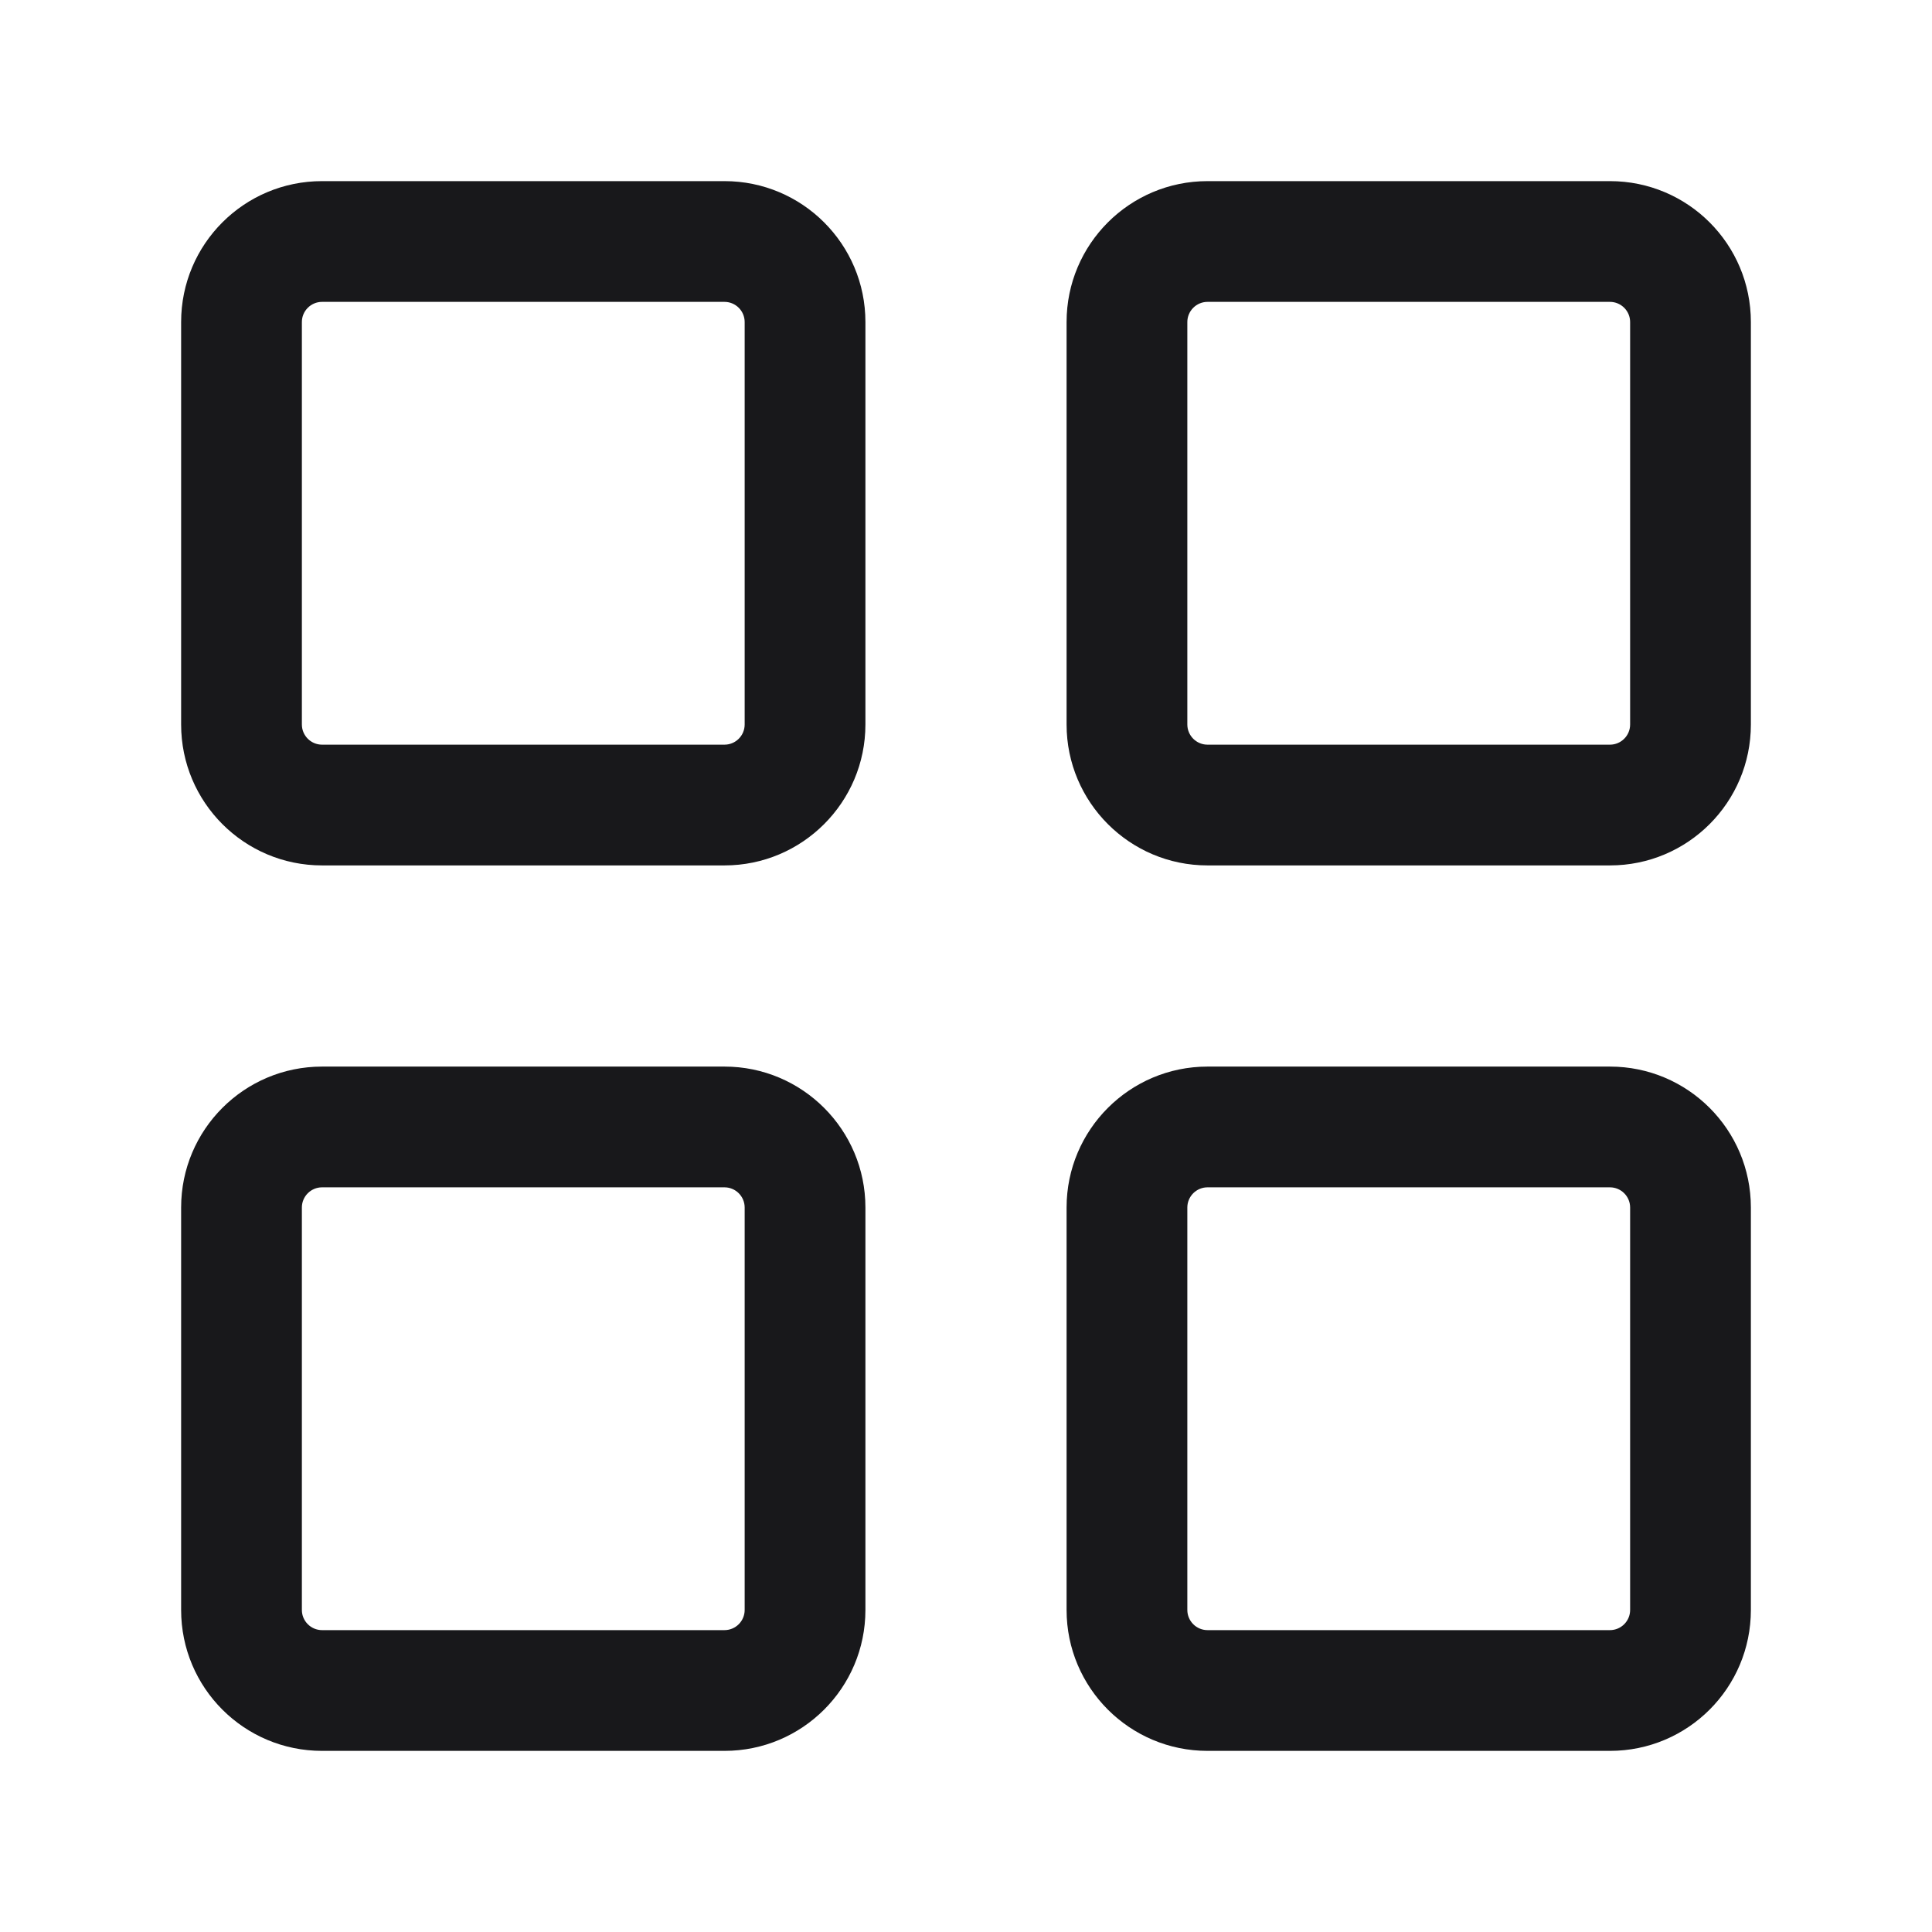 <svg width="16" height="16" viewBox="0 0 16 16" fill="none" xmlns="http://www.w3.org/2000/svg">
<path d="M2.667 2.5H6V1.5H2.667V2.5ZM6 2.5C6.092 2.5 6.167 2.575 6.167 2.667H7.167C7.167 2.022 6.644 1.5 6 1.5V2.5ZM6.167 2.667V6H7.167V2.667H6.167ZM6.167 6C6.167 6.092 6.092 6.167 6 6.167V7.167C6.644 7.167 7.167 6.644 7.167 6H6.167ZM6 6.167H2.667V7.167H6V6.167ZM2.667 6.167C2.575 6.167 2.5 6.092 2.5 6H1.5C1.5 6.644 2.022 7.167 2.667 7.167V6.167ZM2.5 6V2.667H1.5V6H2.5ZM2.5 2.667C2.5 2.575 2.575 2.5 2.667 2.5V1.5C2.022 1.5 1.5 2.022 1.5 2.667H2.5ZM10 2.5H13.333V1.5H10V2.5ZM13.333 2.5C13.425 2.5 13.5 2.575 13.5 2.667H14.5C14.5 2.022 13.978 1.5 13.333 1.5V2.5ZM13.5 2.667V6H14.5V2.667H13.5ZM13.5 6C13.5 6.092 13.425 6.167 13.333 6.167V7.167C13.978 7.167 14.5 6.644 14.5 6H13.5ZM13.333 6.167H10V7.167H13.333V6.167ZM10 6.167C9.908 6.167 9.833 6.092 9.833 6H8.833C8.833 6.644 9.356 7.167 10 7.167V6.167ZM9.833 6V2.667H8.833V6H9.833ZM9.833 2.667C9.833 2.575 9.908 2.5 10 2.5V1.5C9.356 1.5 8.833 2.022 8.833 2.667H9.833ZM10 9.833H13.333V8.833H10V9.833ZM13.333 9.833C13.425 9.833 13.5 9.908 13.5 10H14.5C14.5 9.356 13.978 8.833 13.333 8.833V9.833ZM13.5 10V13.333H14.5V10H13.5ZM13.5 13.333C13.5 13.425 13.425 13.5 13.333 13.5V14.5C13.978 14.5 14.5 13.978 14.5 13.333H13.5ZM13.333 13.5H10V14.5H13.333V13.5ZM10 13.5C9.908 13.5 9.833 13.425 9.833 13.333H8.833C8.833 13.978 9.356 14.5 10 14.5V13.5ZM9.833 13.333V10H8.833V13.333H9.833ZM9.833 10C9.833 9.908 9.908 9.833 10 9.833V8.833C9.356 8.833 8.833 9.356 8.833 10H9.833ZM2.667 9.833H6V8.833H2.667V9.833ZM6 9.833C6.092 9.833 6.167 9.908 6.167 10H7.167C7.167 9.356 6.644 8.833 6 8.833V9.833ZM6.167 10V13.333H7.167V10H6.167ZM6.167 13.333C6.167 13.425 6.092 13.5 6 13.5V14.5C6.644 14.5 7.167 13.978 7.167 13.333H6.167ZM6 13.5H2.667V14.5H6V13.5ZM2.667 13.5C2.575 13.5 2.5 13.425 2.5 13.333H1.5C1.5 13.978 2.022 14.5 2.667 14.5V13.5ZM2.5 13.333V10H1.5V13.333H2.5ZM2.5 10C2.5 9.908 2.575 9.833 2.667 9.833V8.833C2.022 8.833 1.5 9.356 1.5 10H2.5Z" fill="#18181B"/>
</svg>
